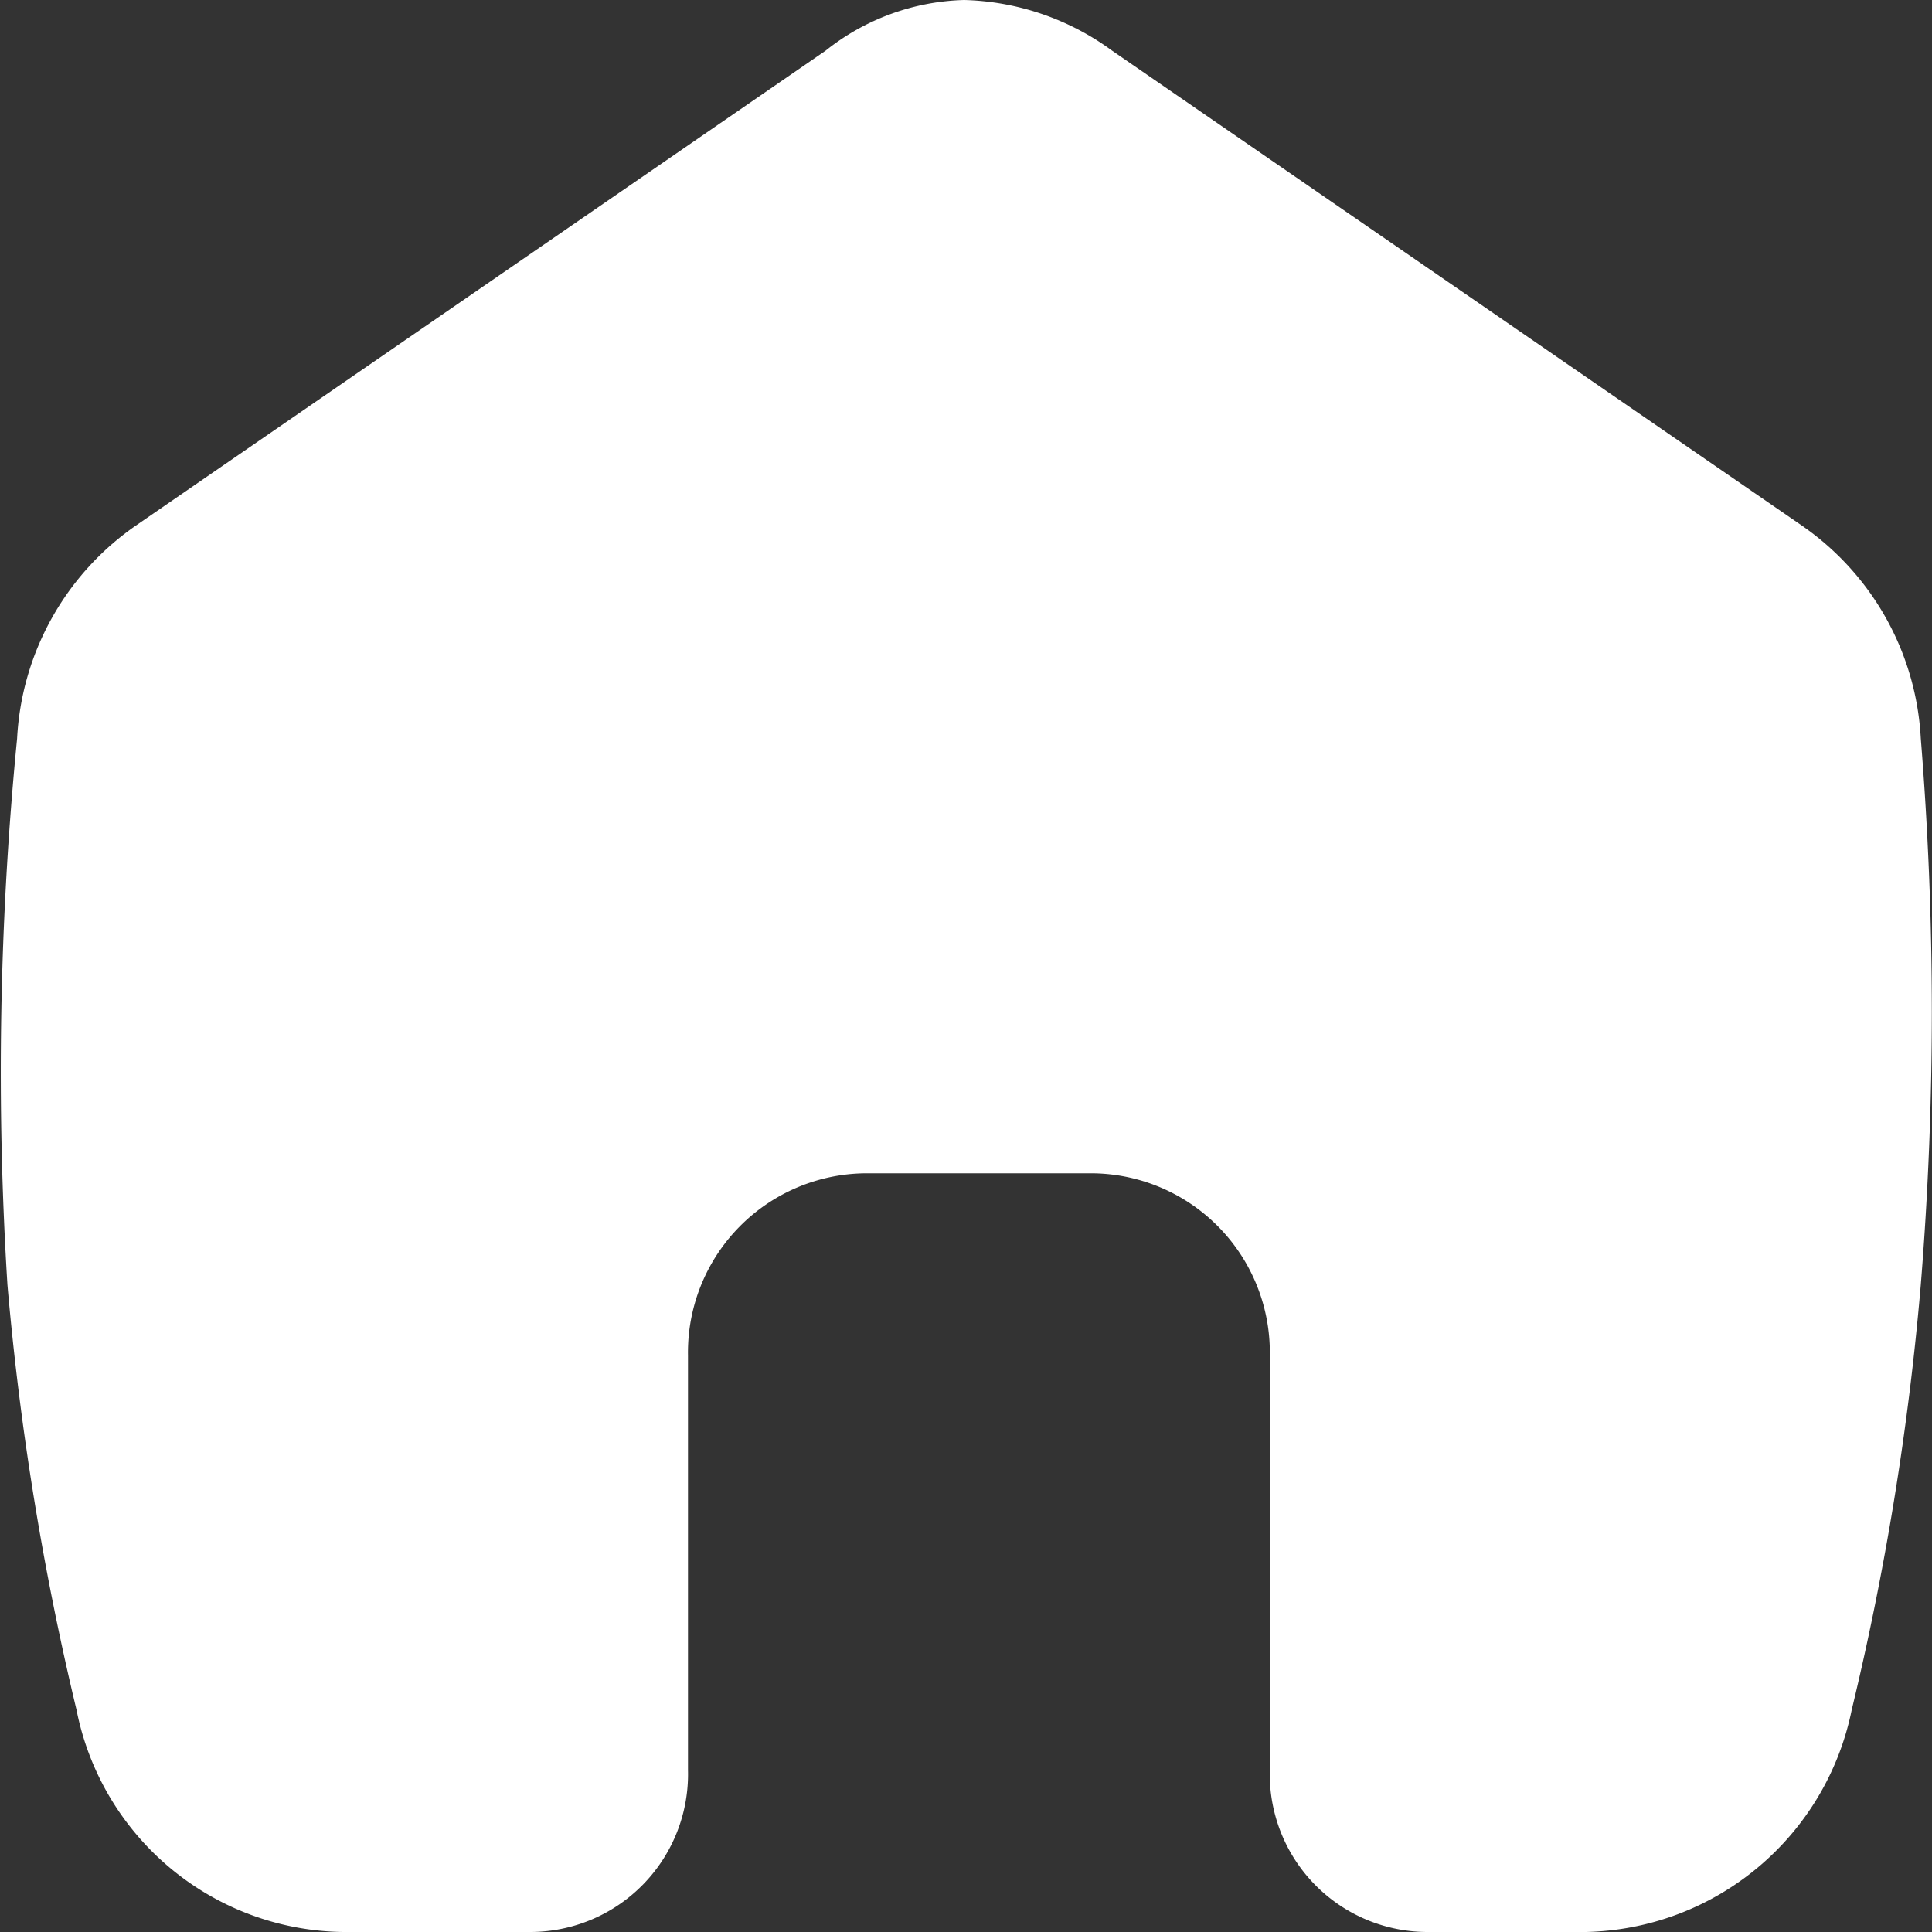 <svg xmlns="http://www.w3.org/2000/svg" width="20" height="20" viewBox="0 0 20 20">
  <rect x="0" y="0" width="20" height="20" fill="#333333" stroke="none"/>
  <path id="domicile" d="M21.884,15.3a29.39,29.39,0,0,1-.715,4.4A2.87,2.87,0,0,1,18.413,22H16.779a1.634,1.634,0,0,1-1.634-1.675V16.031a1.854,1.854,0,0,0-1.838-1.885H10.96a1.854,1.854,0,0,0-1.838,1.885v4.293A1.634,1.634,0,0,1,7.488,22H5.549a2.85,2.85,0,0,1-2.757-2.3,29.86,29.86,0,0,1-.715-4.4,35.338,35.338,0,0,1,.1-5.654A2.862,2.862,0,0,1,3.4,7.445l7.147-4.921A2.4,2.4,0,0,1,11.981,2a2.706,2.706,0,0,1,1.531.524l7.147,4.921a2.862,2.862,0,0,1,1.225,2.2,35.051,35.051,0,0,1,0,5.654Z" transform="translate(-2 -2)" fill="#fff"/>
</svg>
